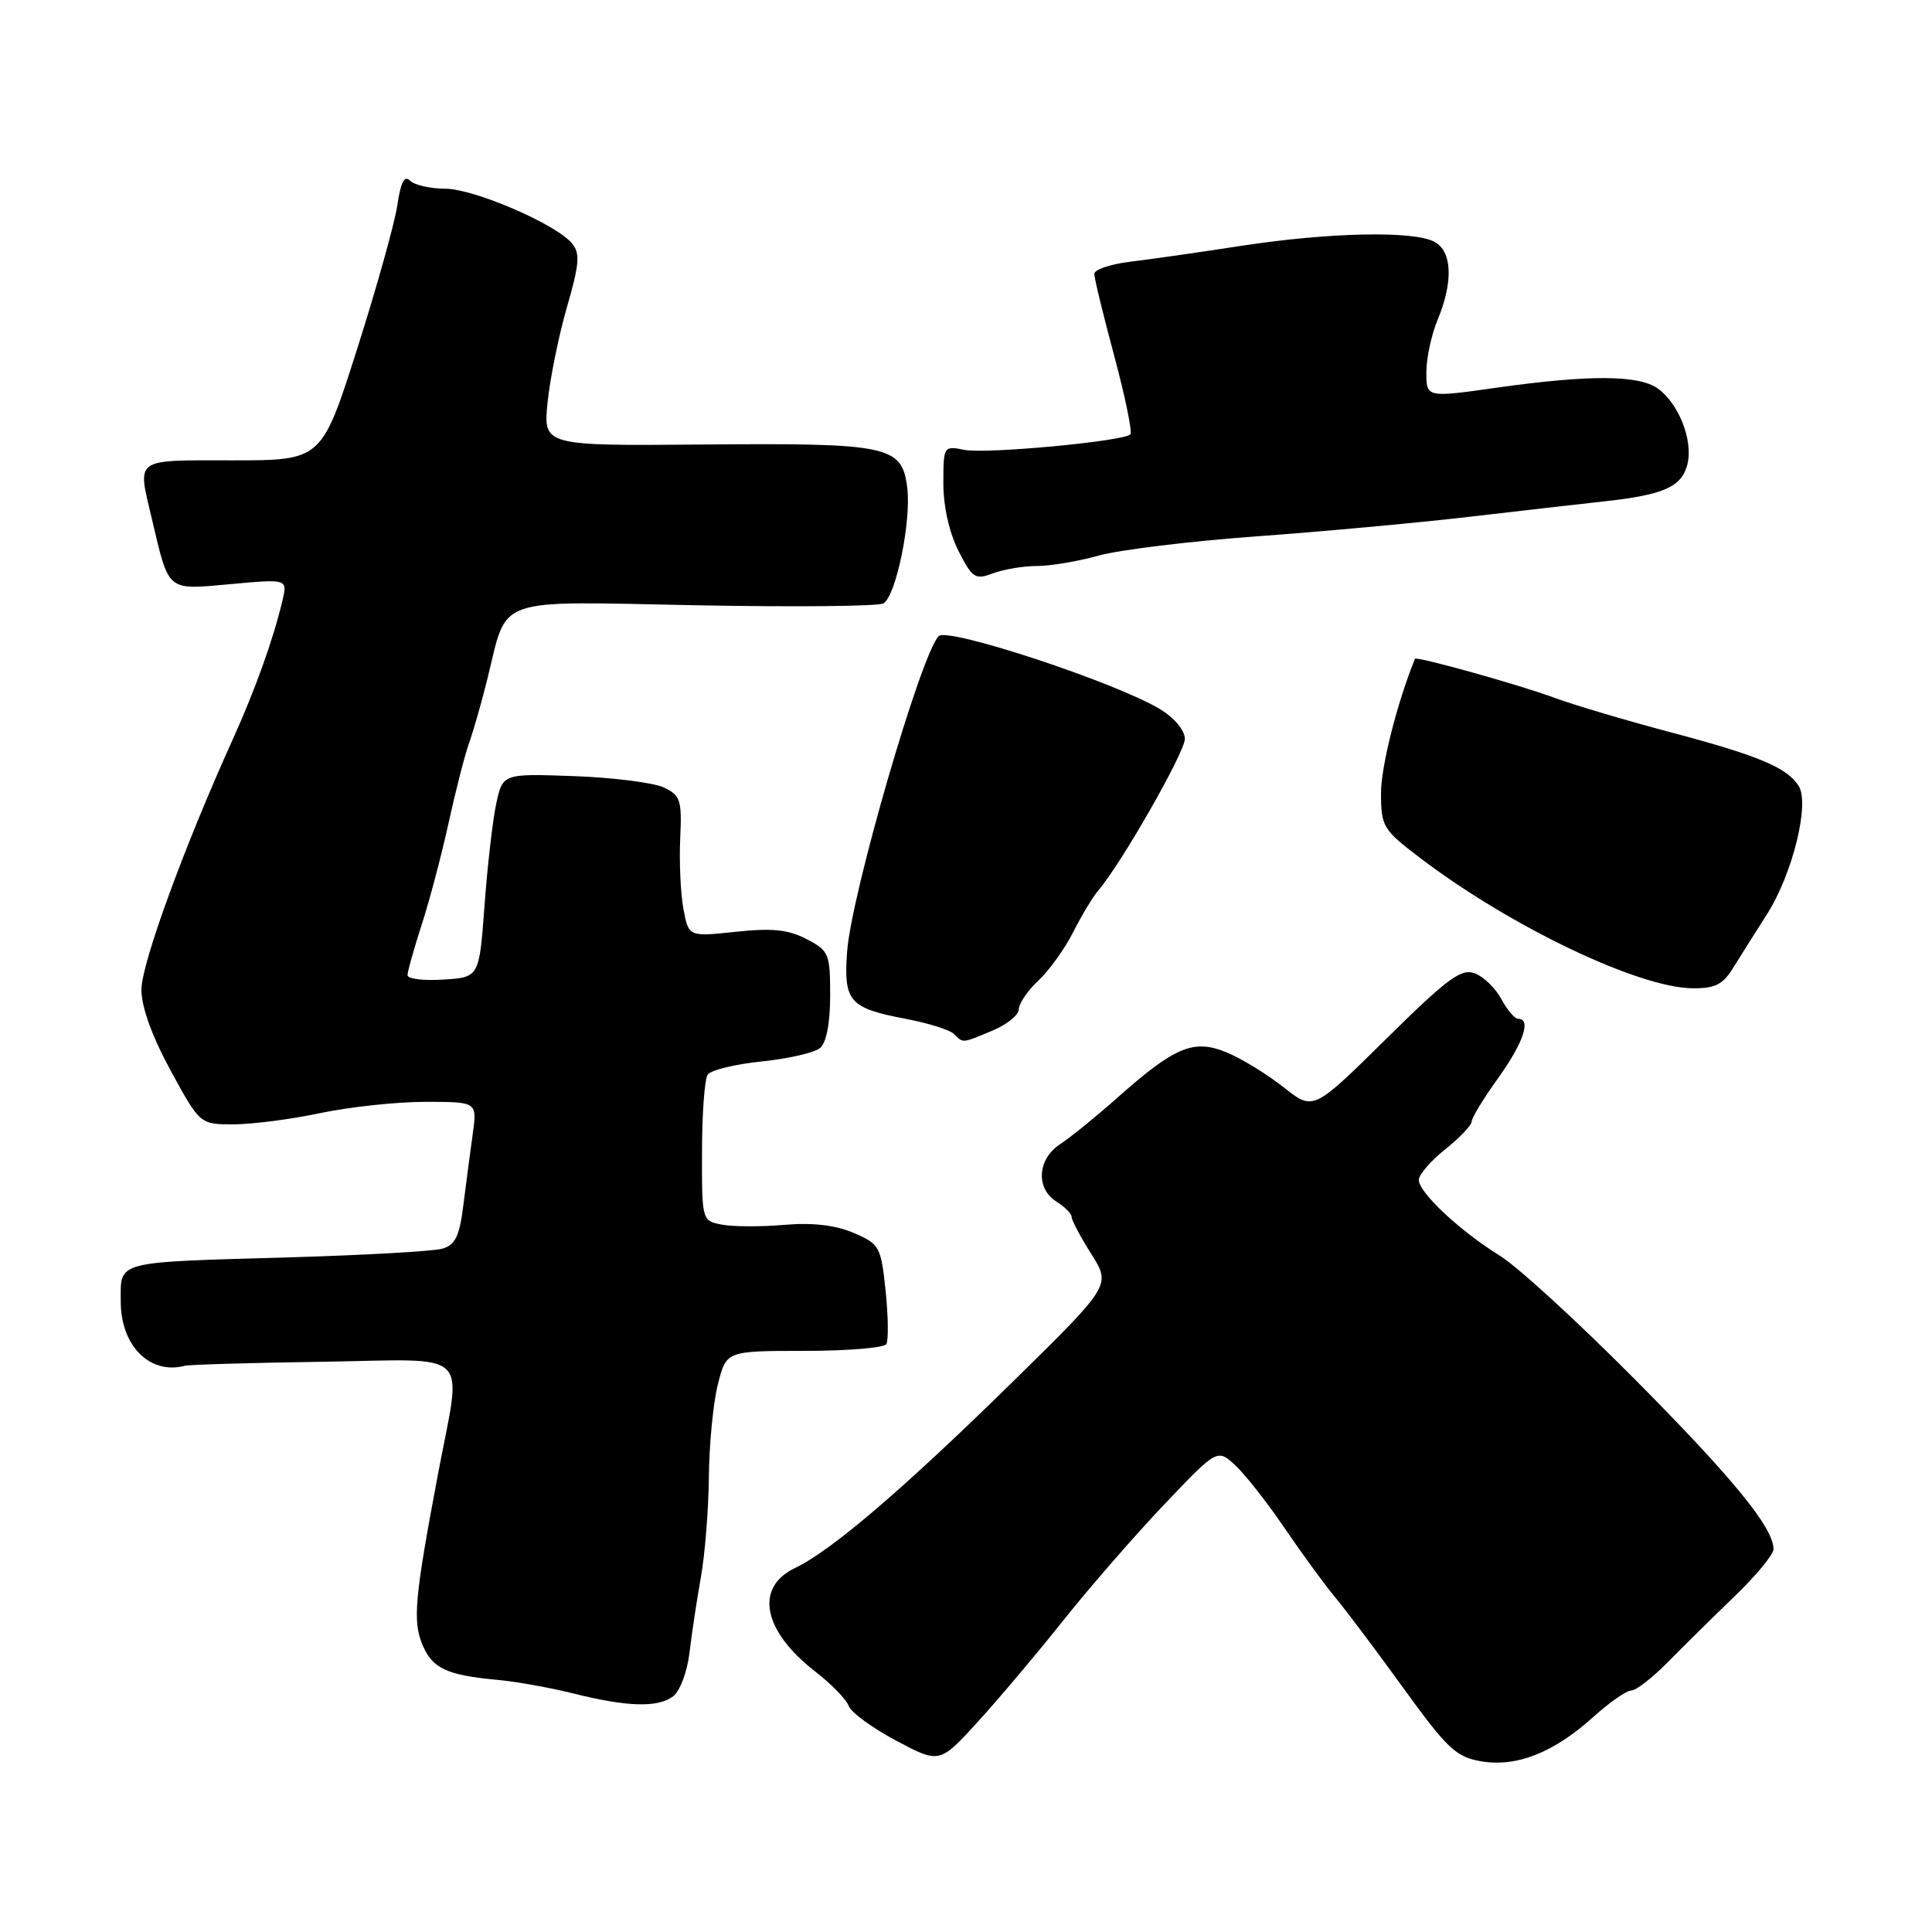 <?xml version="1.0" encoding="UTF-8" standalone="no"?>
<!DOCTYPE svg PUBLIC "-//W3C//DTD SVG 1.1//EN" "http://www.w3.org/Graphics/SVG/1.1/DTD/svg11.dtd" >
<svg xmlns="http://www.w3.org/2000/svg" xmlns:xlink="http://www.w3.org/1999/xlink" version="1.1" viewBox="0 0 256 256">
 <g >
 <path fill="currentColor"
d=" M 140.91 214.69 C 144.33 210.40 150.31 203.52 154.21 199.41 C 161.31 191.94 161.31 191.94 163.74 194.22 C 165.07 195.47 167.99 199.20 170.23 202.50 C 172.47 205.80 175.47 209.91 176.90 211.63 C 178.33 213.35 182.43 218.80 186.00 223.74 C 191.75 231.69 192.93 232.81 196.25 233.38 C 200.94 234.19 205.90 232.23 211.14 227.49 C 213.27 225.57 215.52 224.00 216.16 224.00 C 216.79 224.00 218.96 222.31 220.99 220.25 C 223.01 218.19 226.99 214.27 229.83 211.53 C 232.67 208.80 235.00 205.98 235.00 205.27 C 235.00 202.44 229.67 195.91 216.62 182.76 C 209.12 175.20 201.08 167.83 198.74 166.39 C 193.46 163.12 188.00 158.02 188.00 156.35 C 188.00 155.65 189.57 153.83 191.50 152.29 C 193.42 150.76 195.00 149.10 195.00 148.62 C 195.00 148.14 196.57 145.55 198.50 142.87 C 201.85 138.20 202.94 135.00 201.17 135.00 C 200.71 135.00 199.71 133.82 198.94 132.39 C 198.17 130.95 196.59 129.41 195.42 128.97 C 193.62 128.29 191.81 129.63 183.66 137.67 C 174.02 147.19 174.02 147.19 170.10 144.08 C 167.94 142.37 164.56 140.29 162.58 139.47 C 158.18 137.63 155.71 138.65 147.98 145.52 C 145.21 147.98 141.83 150.72 140.47 151.61 C 137.45 153.59 137.21 157.49 140.00 159.23 C 141.10 159.92 142.00 160.83 142.00 161.26 C 142.00 161.69 143.17 163.90 144.61 166.17 C 147.21 170.30 147.21 170.30 134.36 182.93 C 119.73 197.29 110.17 205.47 105.33 207.78 C 99.95 210.35 101.09 216.12 108.04 221.50 C 110.17 223.15 112.16 225.20 112.46 226.05 C 112.76 226.90 115.59 228.97 118.75 230.65 C 124.50 233.70 124.50 233.70 129.61 228.10 C 132.41 225.02 137.50 218.99 140.91 214.69 Z  M 89.22 224.75 C 90.11 224.06 91.07 221.47 91.36 219.00 C 91.65 216.53 92.33 212.03 92.87 209.00 C 93.41 205.97 93.89 199.99 93.93 195.69 C 93.97 191.40 94.50 185.89 95.12 183.44 C 96.24 179.00 96.24 179.00 106.56 179.00 C 112.24 179.00 117.13 178.60 117.44 178.10 C 117.74 177.61 117.70 174.44 117.35 171.05 C 116.73 165.17 116.55 164.84 113.10 163.36 C 110.68 162.33 107.66 161.98 103.91 162.30 C 100.83 162.57 97.12 162.55 95.66 162.27 C 93.01 161.77 93.00 161.73 93.02 152.63 C 93.02 147.61 93.36 143.01 93.77 142.40 C 94.17 141.80 97.38 141.01 100.90 140.65 C 104.42 140.29 107.90 139.49 108.65 138.88 C 109.50 138.17 110.00 135.60 110.00 131.90 C 110.00 126.35 109.84 125.97 106.85 124.42 C 104.43 123.17 102.28 122.95 97.48 123.47 C 91.25 124.13 91.25 124.13 90.56 120.45 C 90.18 118.42 89.99 114.23 90.13 111.13 C 90.37 106.01 90.17 105.39 87.95 104.34 C 86.60 103.71 81.25 103.03 76.06 102.84 C 66.62 102.50 66.62 102.50 65.75 106.50 C 65.28 108.70 64.58 114.78 64.20 120.00 C 63.50 129.50 63.50 129.50 58.75 129.80 C 56.14 129.97 54.00 129.71 54.00 129.22 C 54.00 128.73 54.86 125.67 55.91 122.42 C 56.96 119.16 58.55 113.12 59.45 109.00 C 60.35 104.88 61.56 100.15 62.14 98.50 C 62.73 96.85 63.82 93.03 64.57 90.00 C 67.33 78.88 65.09 79.68 92.21 80.20 C 105.26 80.45 116.45 80.34 117.07 79.95 C 118.73 78.93 120.75 69.11 120.22 64.68 C 119.55 59.05 117.86 58.69 93.24 58.90 C 71.97 59.08 71.97 59.08 72.56 53.29 C 72.89 50.11 74.04 44.43 75.13 40.67 C 76.77 35.00 76.89 33.57 75.80 32.26 C 73.68 29.69 62.79 25.00 58.95 25.00 C 57.00 25.00 54.92 24.52 54.34 23.94 C 53.59 23.19 53.09 24.14 52.65 27.19 C 52.30 29.56 49.90 38.14 47.32 46.25 C 42.62 61.00 42.62 61.00 30.81 61.00 C 17.60 61.00 18.20 60.57 20.12 68.74 C 22.43 78.52 22.01 78.17 30.55 77.40 C 38.11 76.71 38.11 76.71 37.42 79.61 C 36.18 84.81 33.82 91.38 30.83 98.00 C 24.42 112.15 18.75 127.68 18.74 131.11 C 18.73 133.42 20.12 137.27 22.61 141.85 C 26.50 148.99 26.50 148.99 31.00 148.98 C 33.48 148.97 38.65 148.30 42.50 147.48 C 46.35 146.67 52.59 146.00 56.36 146.00 C 63.23 146.00 63.23 146.00 62.64 150.25 C 62.31 152.59 61.76 156.82 61.40 159.66 C 60.90 163.77 60.33 164.96 58.63 165.45 C 57.46 165.80 48.40 166.31 38.50 166.60 C 14.95 167.28 16.00 167.00 16.00 172.48 C 16.00 178.33 19.87 182.20 24.50 180.97 C 25.05 180.82 33.26 180.58 42.75 180.44 C 62.89 180.13 61.21 178.51 58.06 195.20 C 54.95 211.68 54.66 214.77 55.97 217.92 C 57.28 221.08 59.18 221.97 66.00 222.60 C 68.47 222.83 72.97 223.64 76.00 224.40 C 83.15 226.19 87.23 226.30 89.22 224.75 Z  M 131.53 136.55 C 133.44 135.75 135.00 134.48 135.00 133.73 C 135.00 132.97 136.17 131.26 137.60 129.92 C 139.03 128.59 141.10 125.70 142.21 123.50 C 143.32 121.30 144.81 118.83 145.52 118.00 C 148.55 114.49 157.00 99.69 157.00 97.91 C 157.00 96.79 155.62 95.13 153.75 93.99 C 147.95 90.46 125.59 83.07 124.38 84.29 C 122.05 86.62 112.82 118.43 112.25 126.06 C 111.76 132.71 112.52 133.58 120.06 135.01 C 123.02 135.57 125.87 136.47 126.41 137.01 C 127.65 138.25 127.41 138.27 131.53 136.55 Z  M 229.65 128.25 C 230.59 126.74 232.60 123.54 234.13 121.15 C 237.51 115.84 239.82 106.54 238.34 104.15 C 236.82 101.71 232.98 100.10 221.14 96.97 C 215.29 95.41 208.47 93.39 206.00 92.47 C 201.47 90.78 187.65 86.91 187.49 87.30 C 185.12 93.13 182.98 101.60 182.99 105.13 C 183.00 109.53 183.25 109.95 188.25 113.74 C 200.14 122.77 217.05 130.86 224.23 130.95 C 227.24 130.99 228.28 130.47 229.65 128.25 Z  M 137.38 75.00 C 139.17 75.00 142.86 74.38 145.57 73.62 C 148.28 72.86 157.70 71.71 166.50 71.07 C 175.30 70.43 187.90 69.27 194.50 68.50 C 201.10 67.73 209.17 66.81 212.43 66.45 C 220.46 65.58 222.83 64.53 223.59 61.52 C 224.38 58.37 222.43 53.42 219.64 51.46 C 217.08 49.67 210.51 49.65 198.25 51.38 C 189.00 52.69 189.00 52.69 189.00 49.31 C 189.00 47.45 189.68 44.32 190.50 42.35 C 192.59 37.33 192.42 33.30 190.07 32.04 C 187.30 30.55 176.12 30.79 164.50 32.57 C 159.00 33.42 152.36 34.37 149.75 34.68 C 147.14 35.00 145.00 35.72 145.00 36.29 C 145.00 36.87 146.19 41.77 147.65 47.19 C 149.10 52.60 150.06 57.27 149.78 57.56 C 148.85 58.48 130.63 60.18 127.78 59.61 C 125.04 59.06 125.00 59.12 125.00 64.06 C 125.00 67.11 125.79 70.62 127.01 73.01 C 128.84 76.61 129.23 76.86 131.57 75.97 C 132.98 75.44 135.59 75.00 137.38 75.00 Z "/>
</g>
</svg>